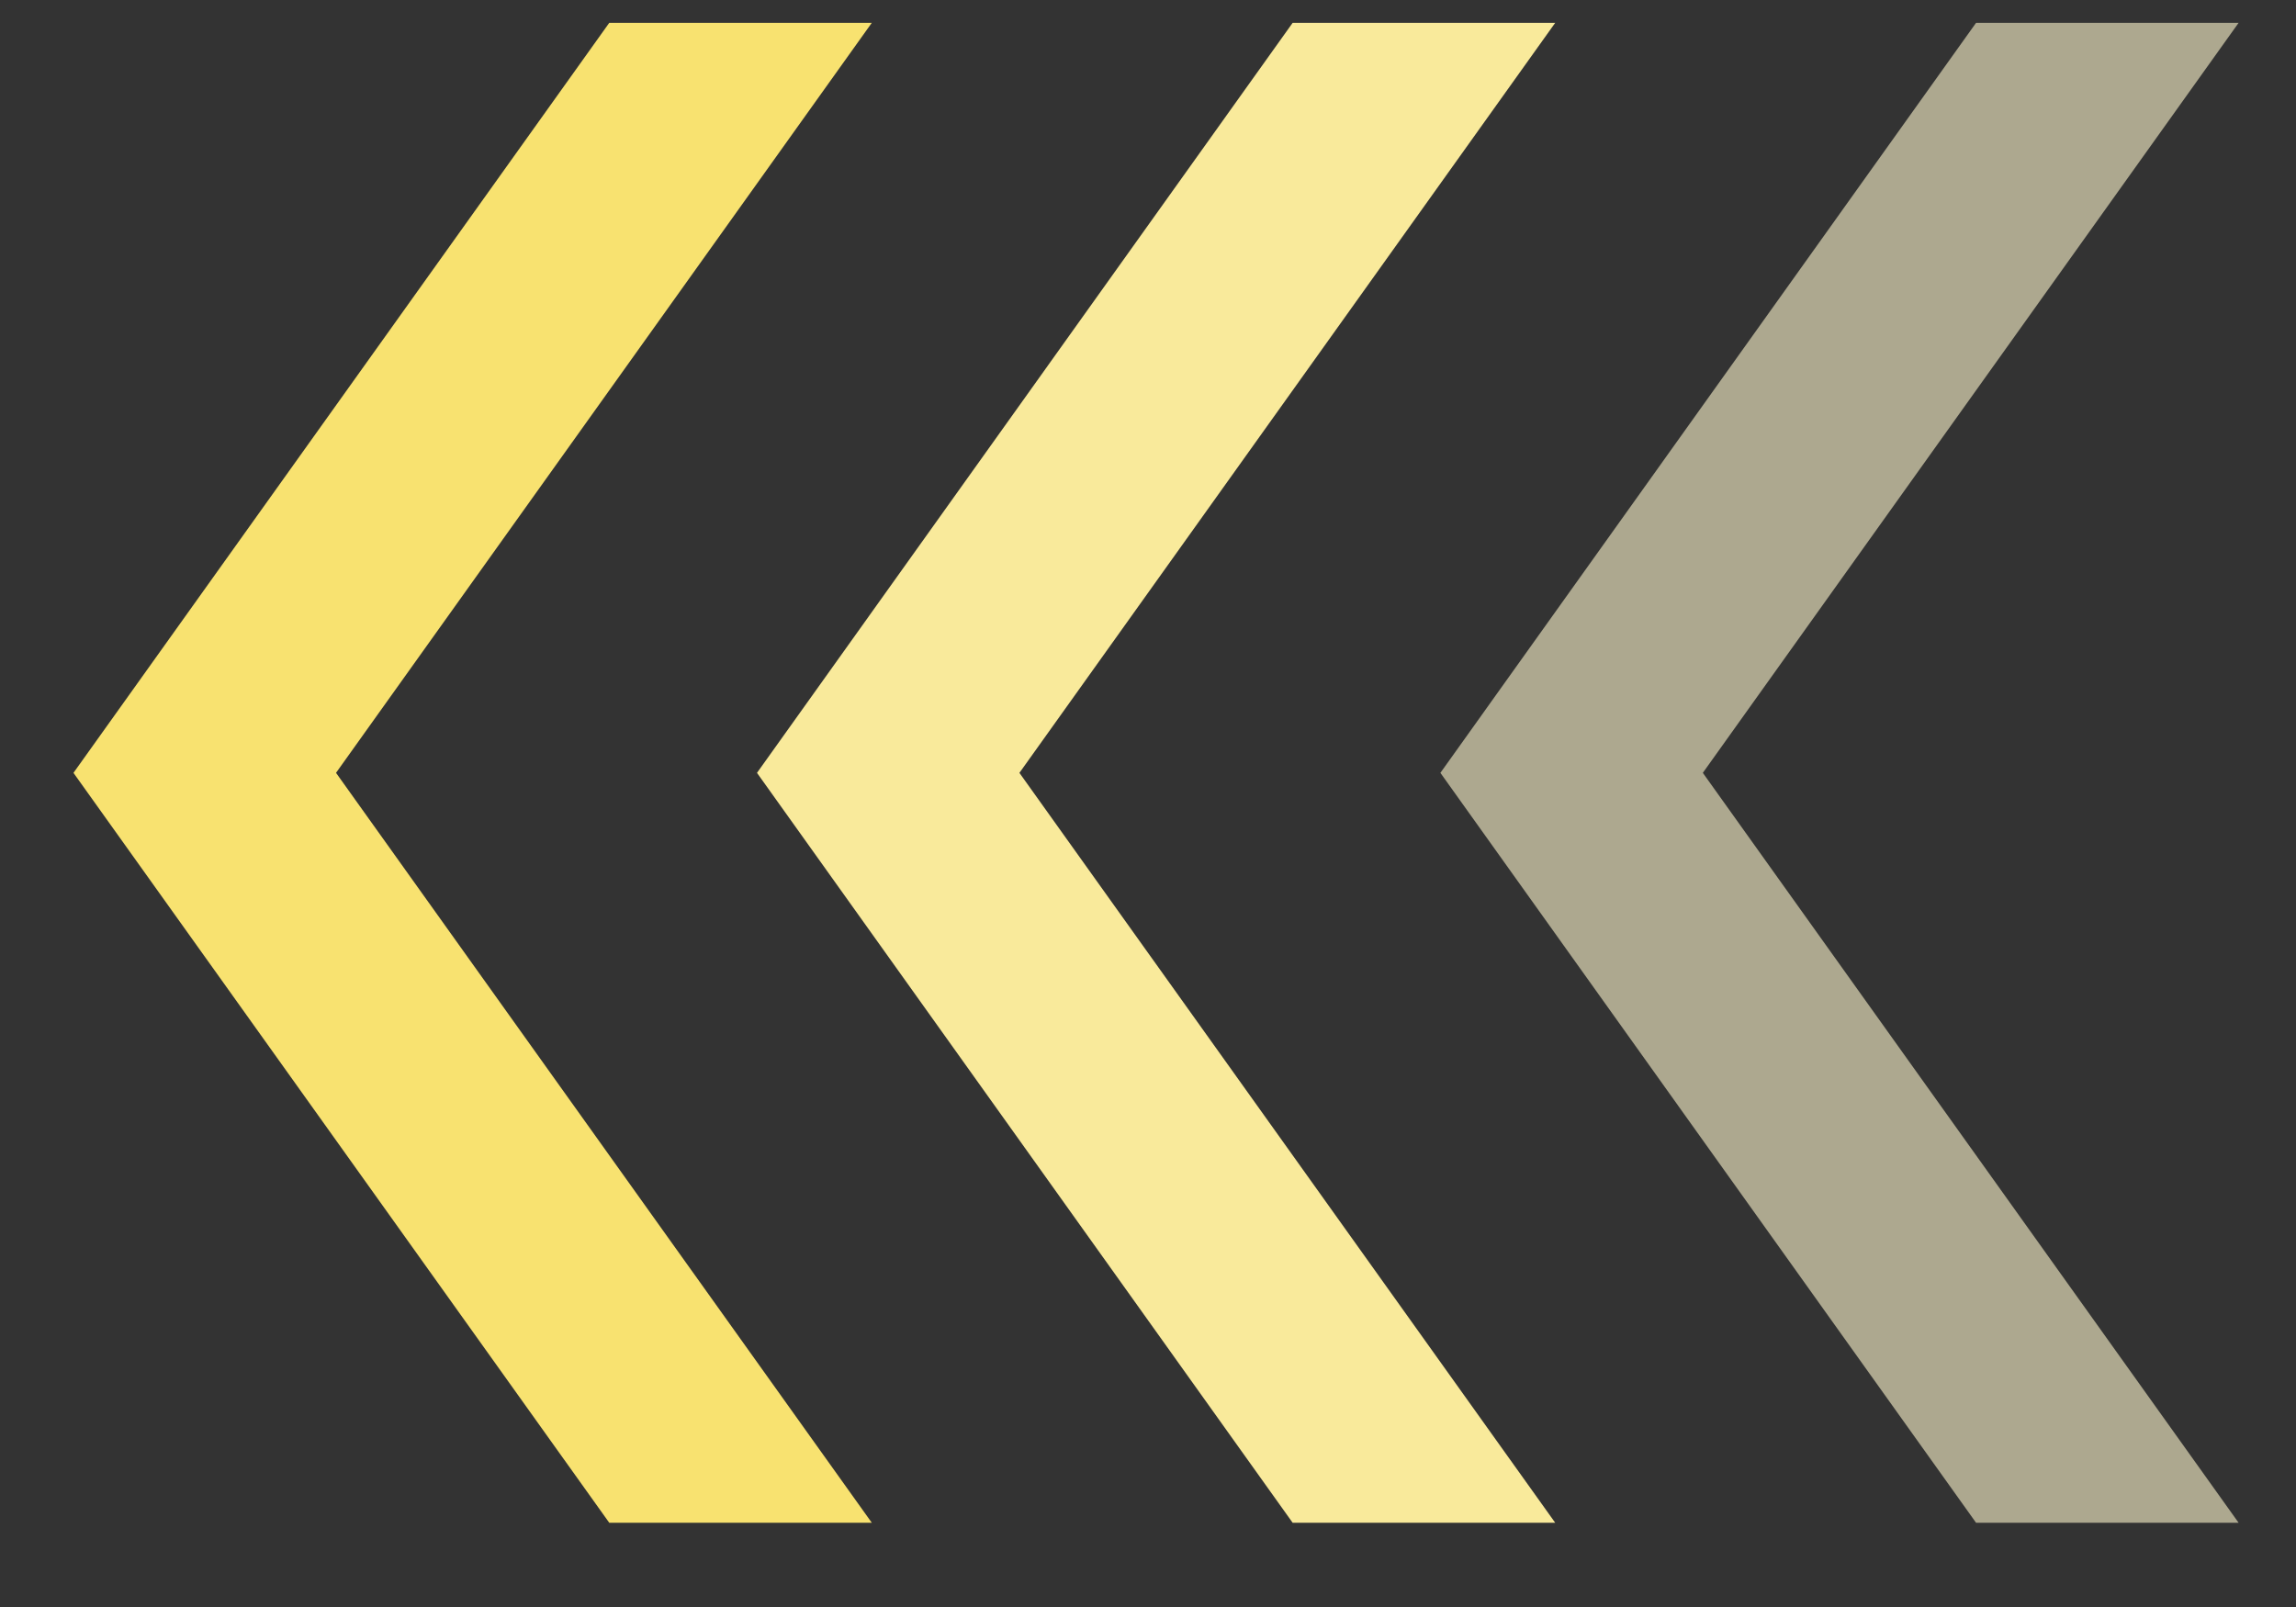 <svg xmlns="http://www.w3.org/2000/svg" width="20" height="14" viewBox="0 0 20 14" fill="none">
    <rect x="0" y="0" width="20" height="14" fill="#333333" stroke="none"/>
    <g clip-path="url(#clip0_989_13433)">
      <path d="M7.594 13.266L2.927 6.733L7.594 0.199H5.307L0.64 6.733L5.307 13.266H7.594Z" fill="#F8E270"/>
      <path d="M13.547 13.266L8.88 6.733L13.547 0.199H11.26L6.594 6.733L11.26 13.266H13.547Z" fill="#F9EA9B"/>
      <path d="M19.5 13.266L14.833 6.733L19.5 0.199H17.213L12.547 6.733L17.213 13.266H19.5Z" fill="#FAF3CA" fill-opacity="0.61"/>
    </g>
    <defs>
      <clipPath id="clip0_989_13433">
        <rect width="20" height="14" fill="white" transform="matrix(-1 0 0 1 20 0)"/>
      </clipPath>
    </defs>
  </svg>